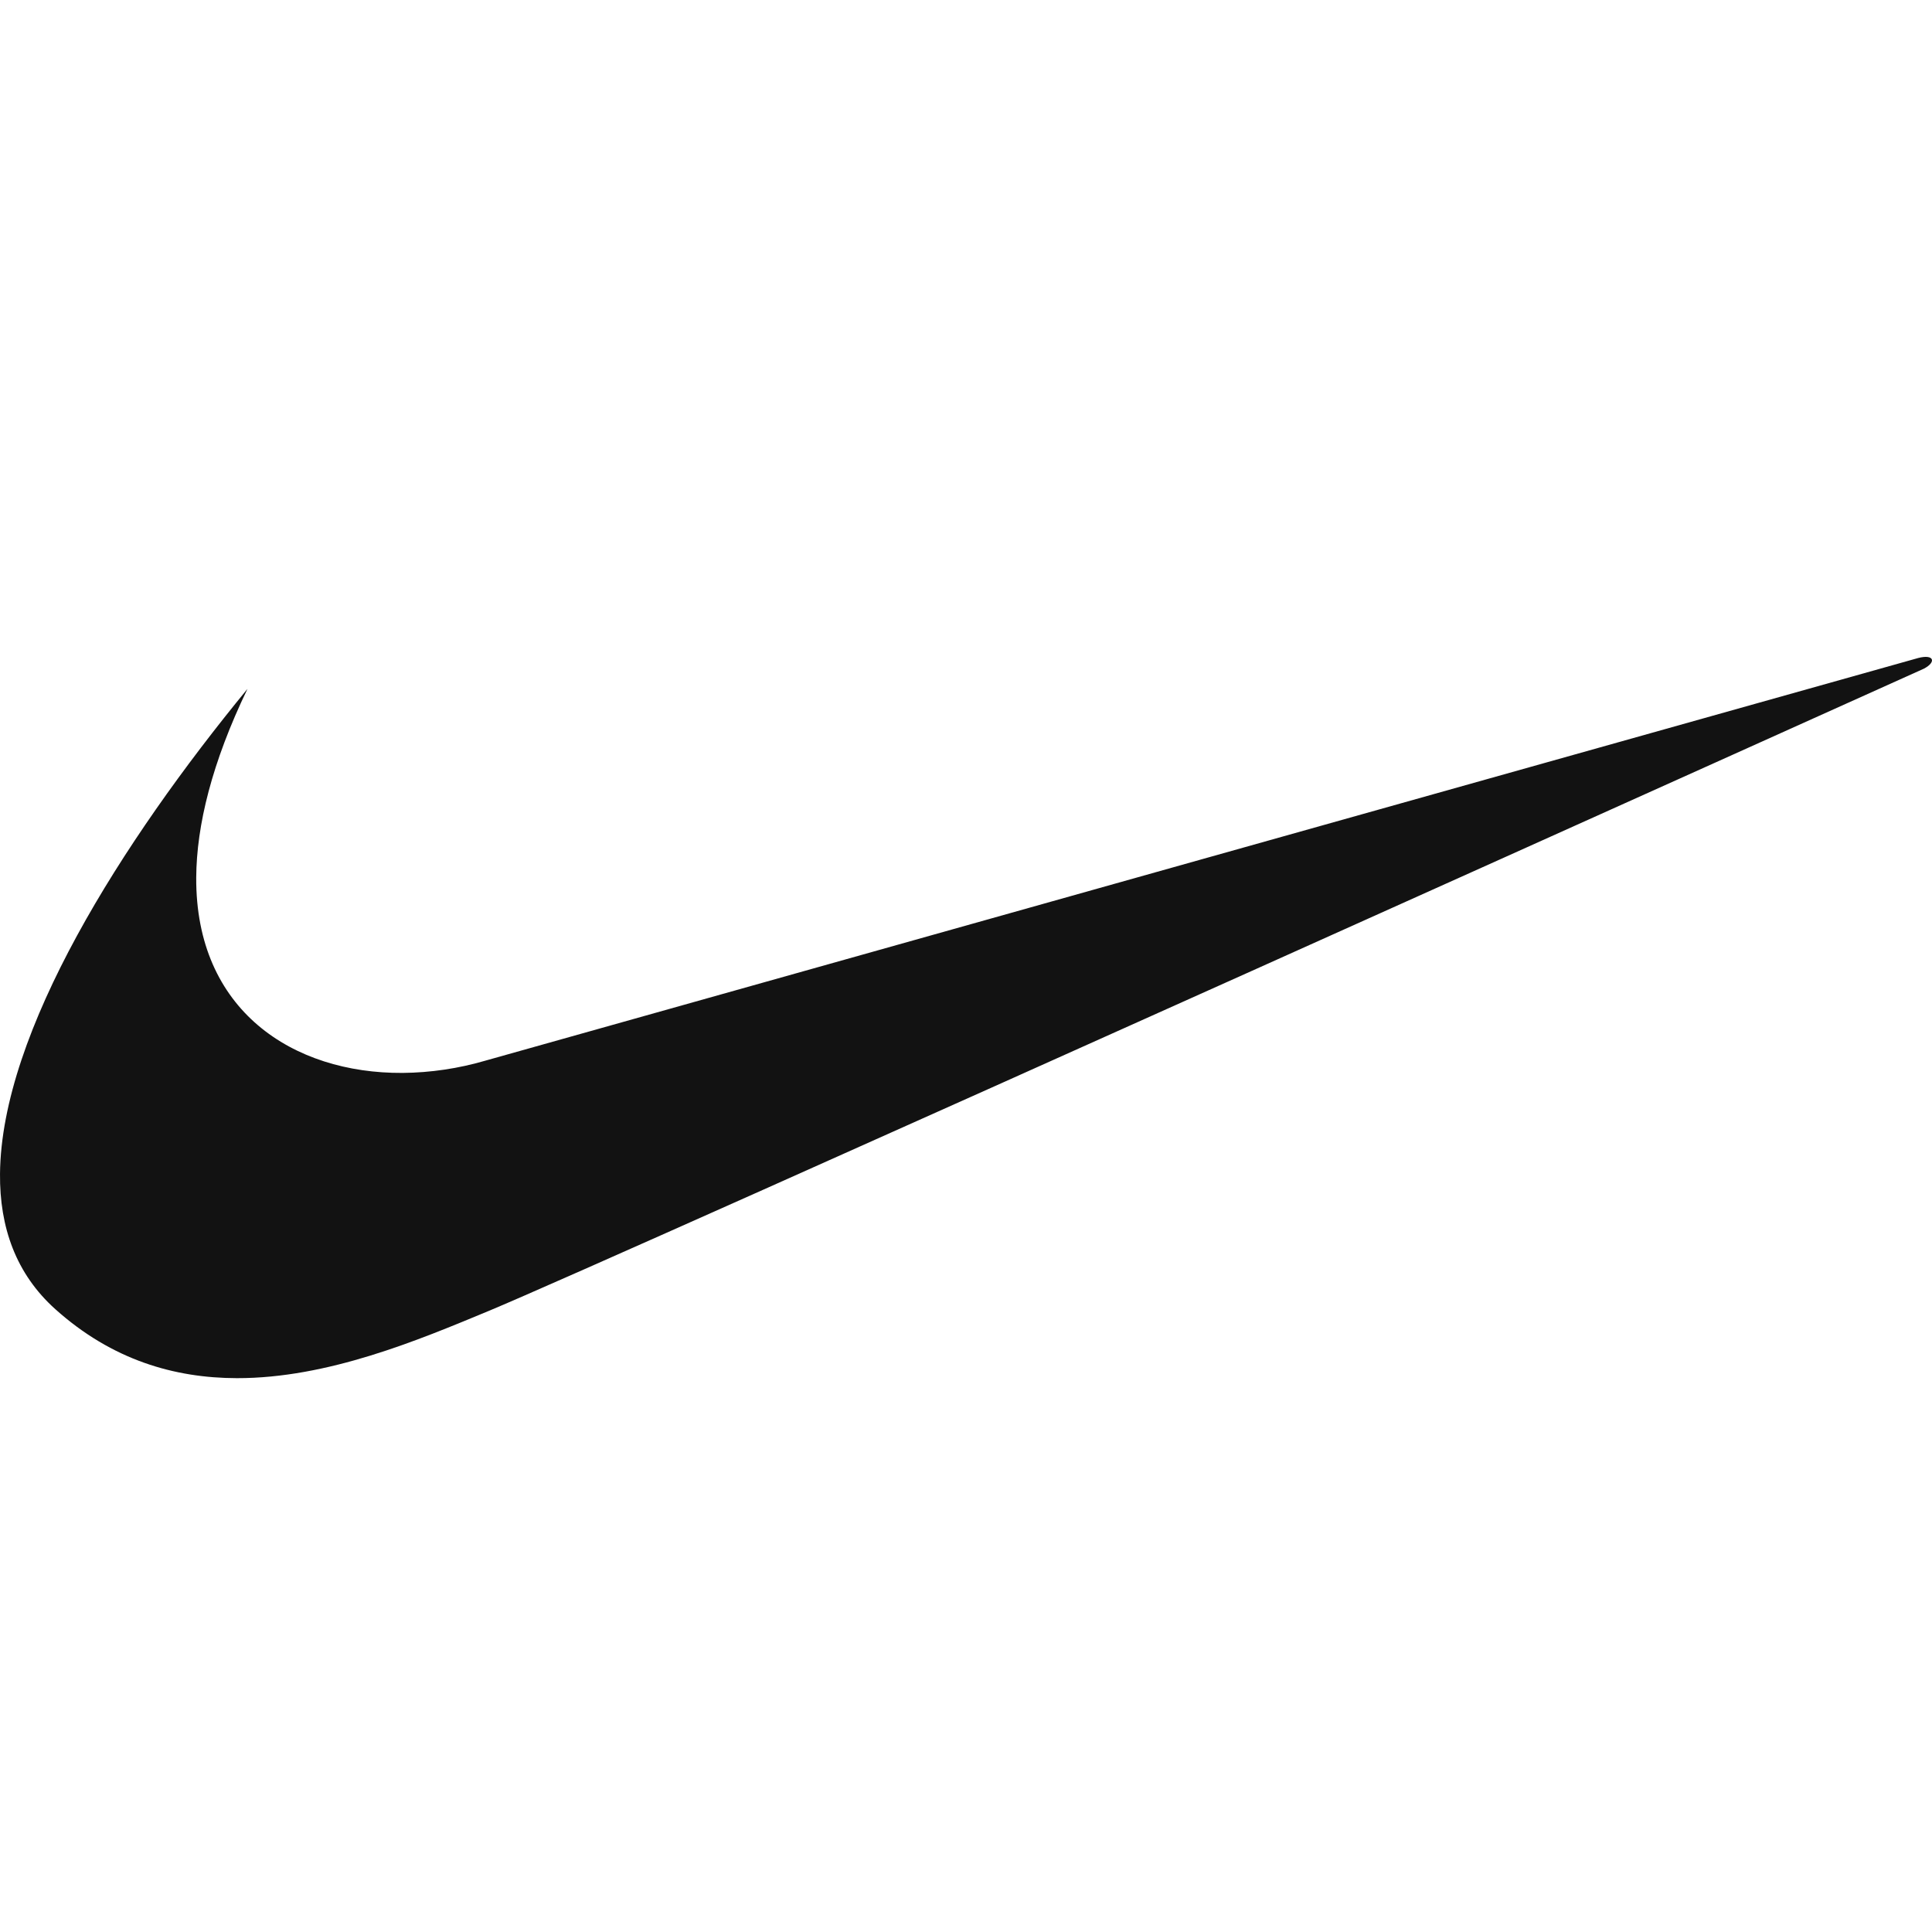 <svg width="150" height="150" viewBox="0 0 150 150" fill="none" xmlns="http://www.w3.org/2000/svg">
<path fill-rule="evenodd" clip-rule="evenodd" d="M19.214 53.483C9.453 65.374 0.095 80.119 0.001 91.141C-0.036 95.288 1.24 98.908 4.302 101.65C8.708 105.599 13.562 106.992 18.392 107C25.451 107.01 32.461 104.056 37.95 101.778C47.193 97.944 149.368 51.917 149.368 51.917C150.354 51.405 150.169 50.767 148.935 51.086C148.437 51.215 37.702 82.344 37.702 82.344C35.604 82.959 33.437 83.281 31.257 83.301C22.747 83.353 15.174 78.453 15.235 68.127C15.259 64.087 16.451 59.214 19.214 53.483Z" fill="#121212"/>
</svg>
